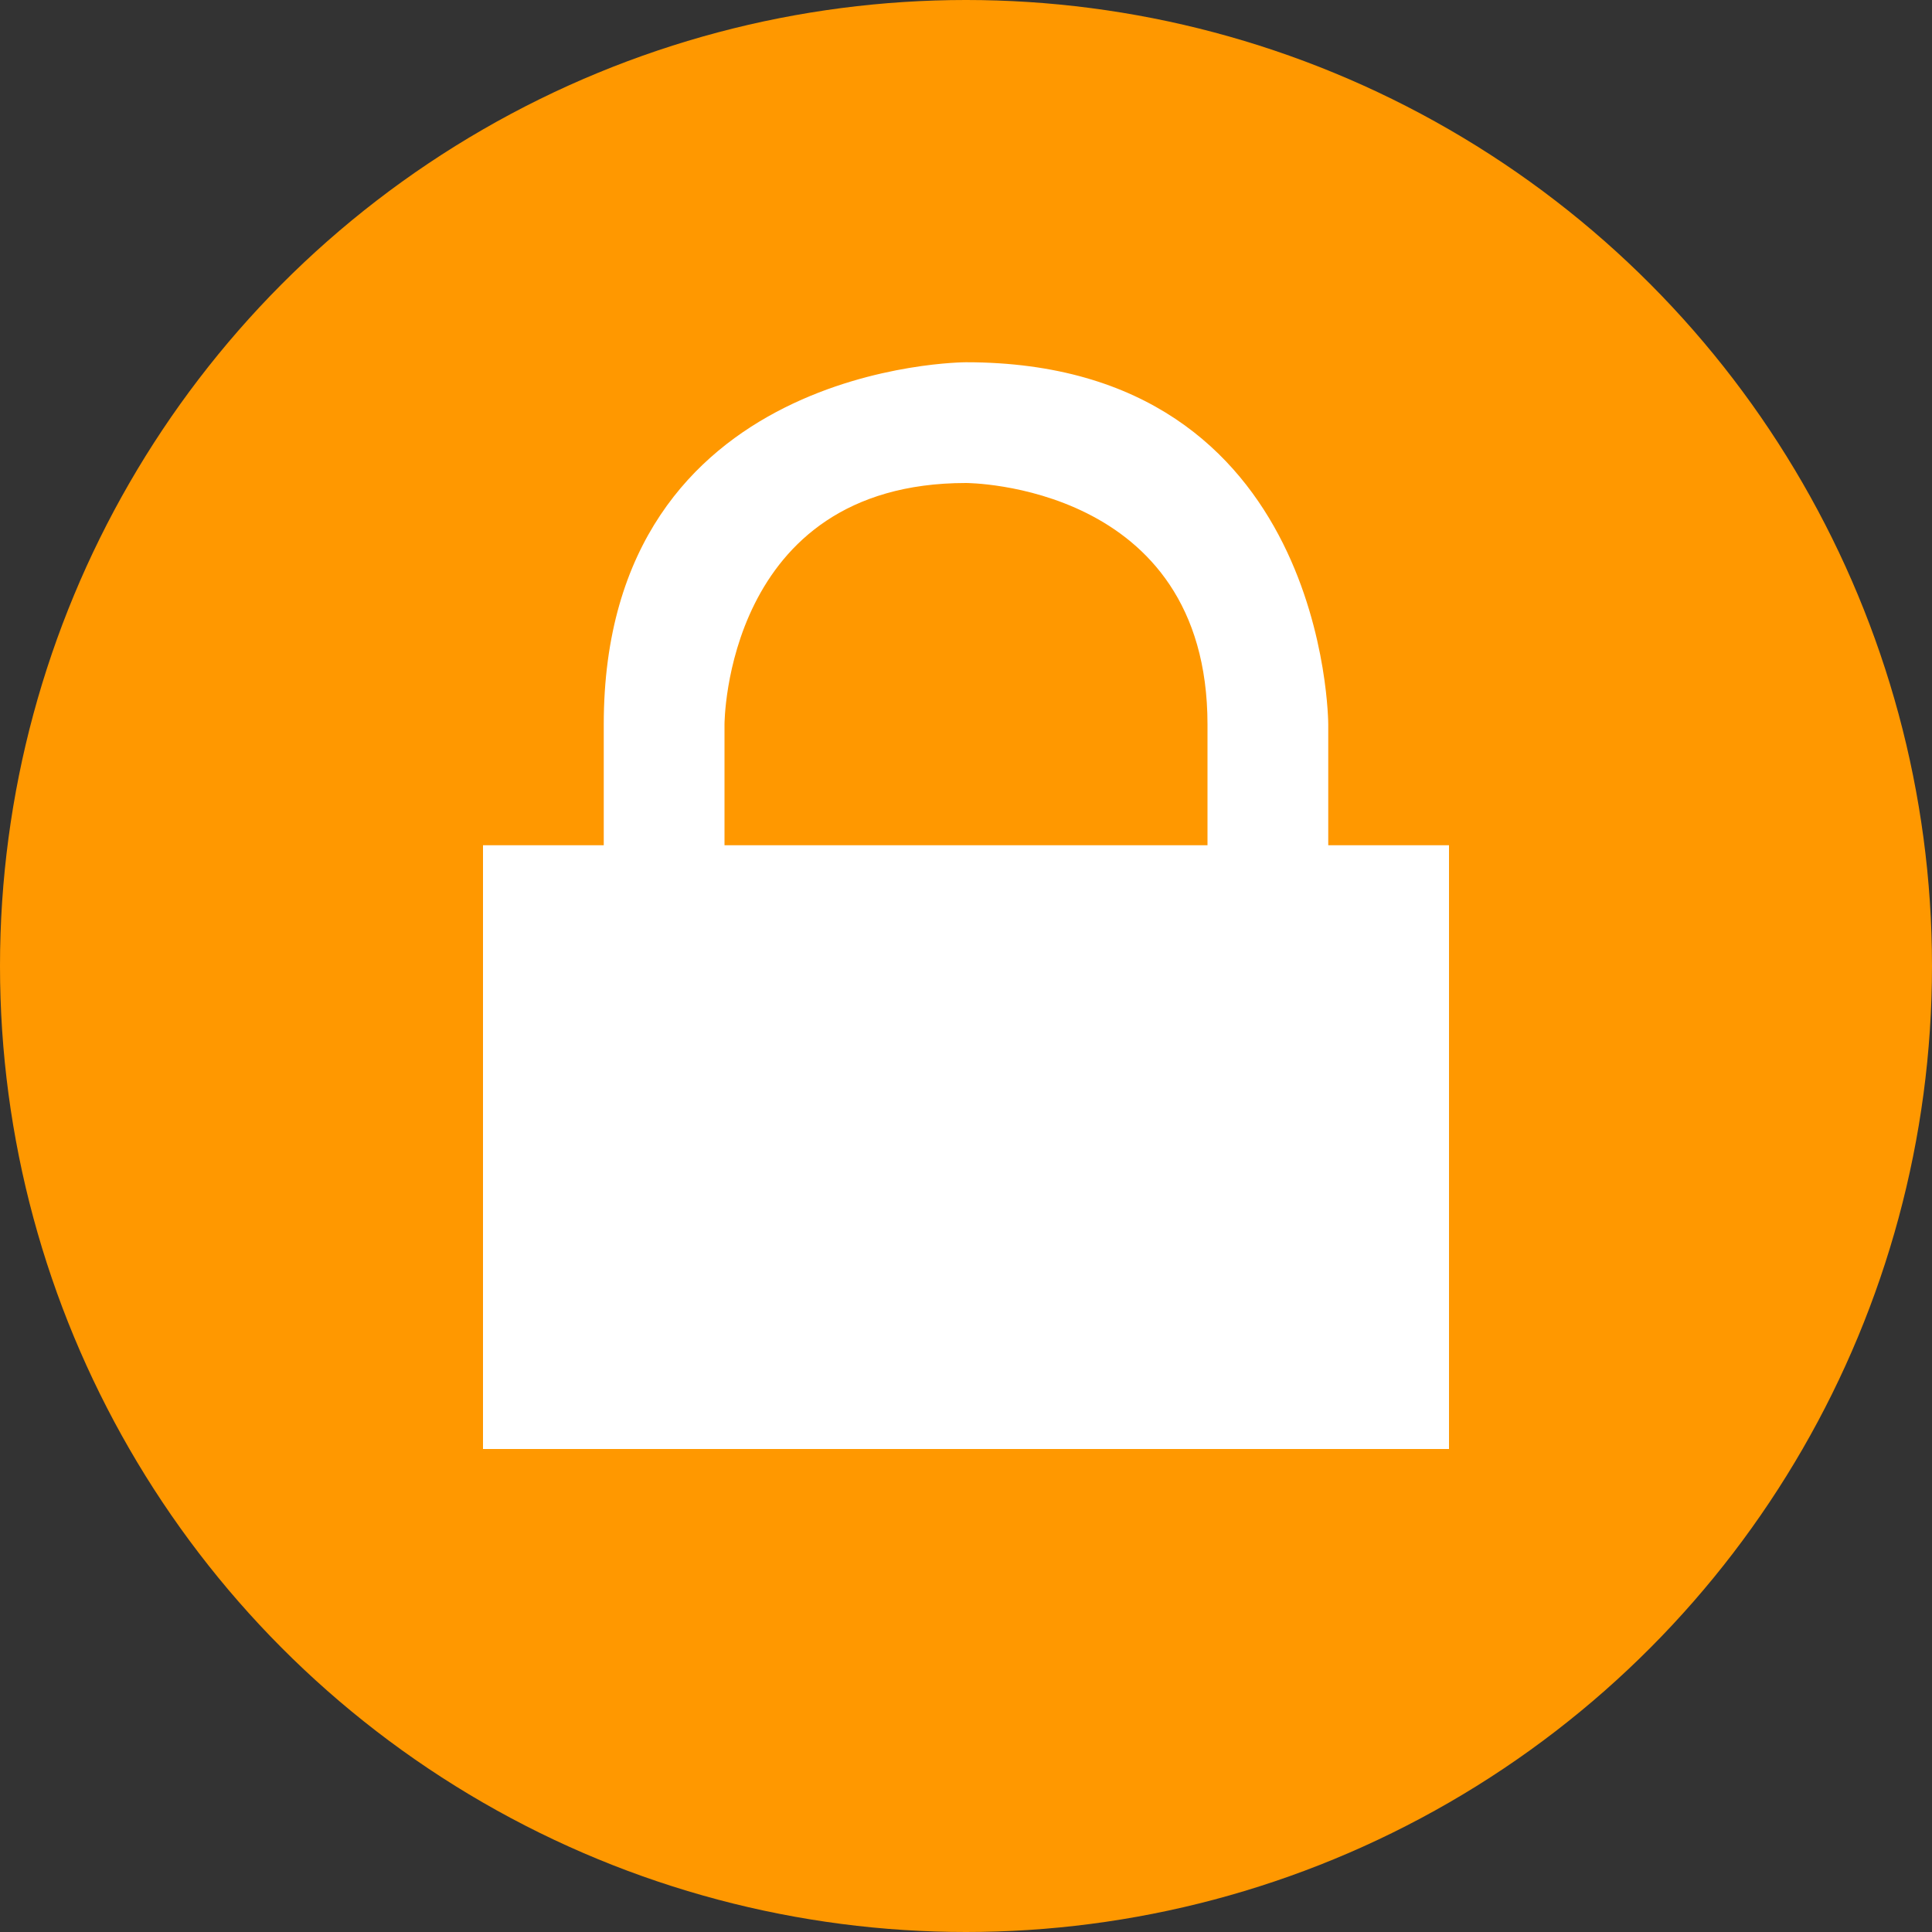 <svg viewBox="0 0 16 16"><rect x="0" y="0" width="16" height="16" fill="#333333" stroke="none"/><circle cx="8" cy="8" fill="#ff9800" r="8"/><path d="m8 3s-3 0-3 3v1h-1v5h8v-5h-1v-1s0-3-3-3zm0 1s2 0 2 2v1h-4v-1s0-2 2-2z" fill="#fff"/></svg>